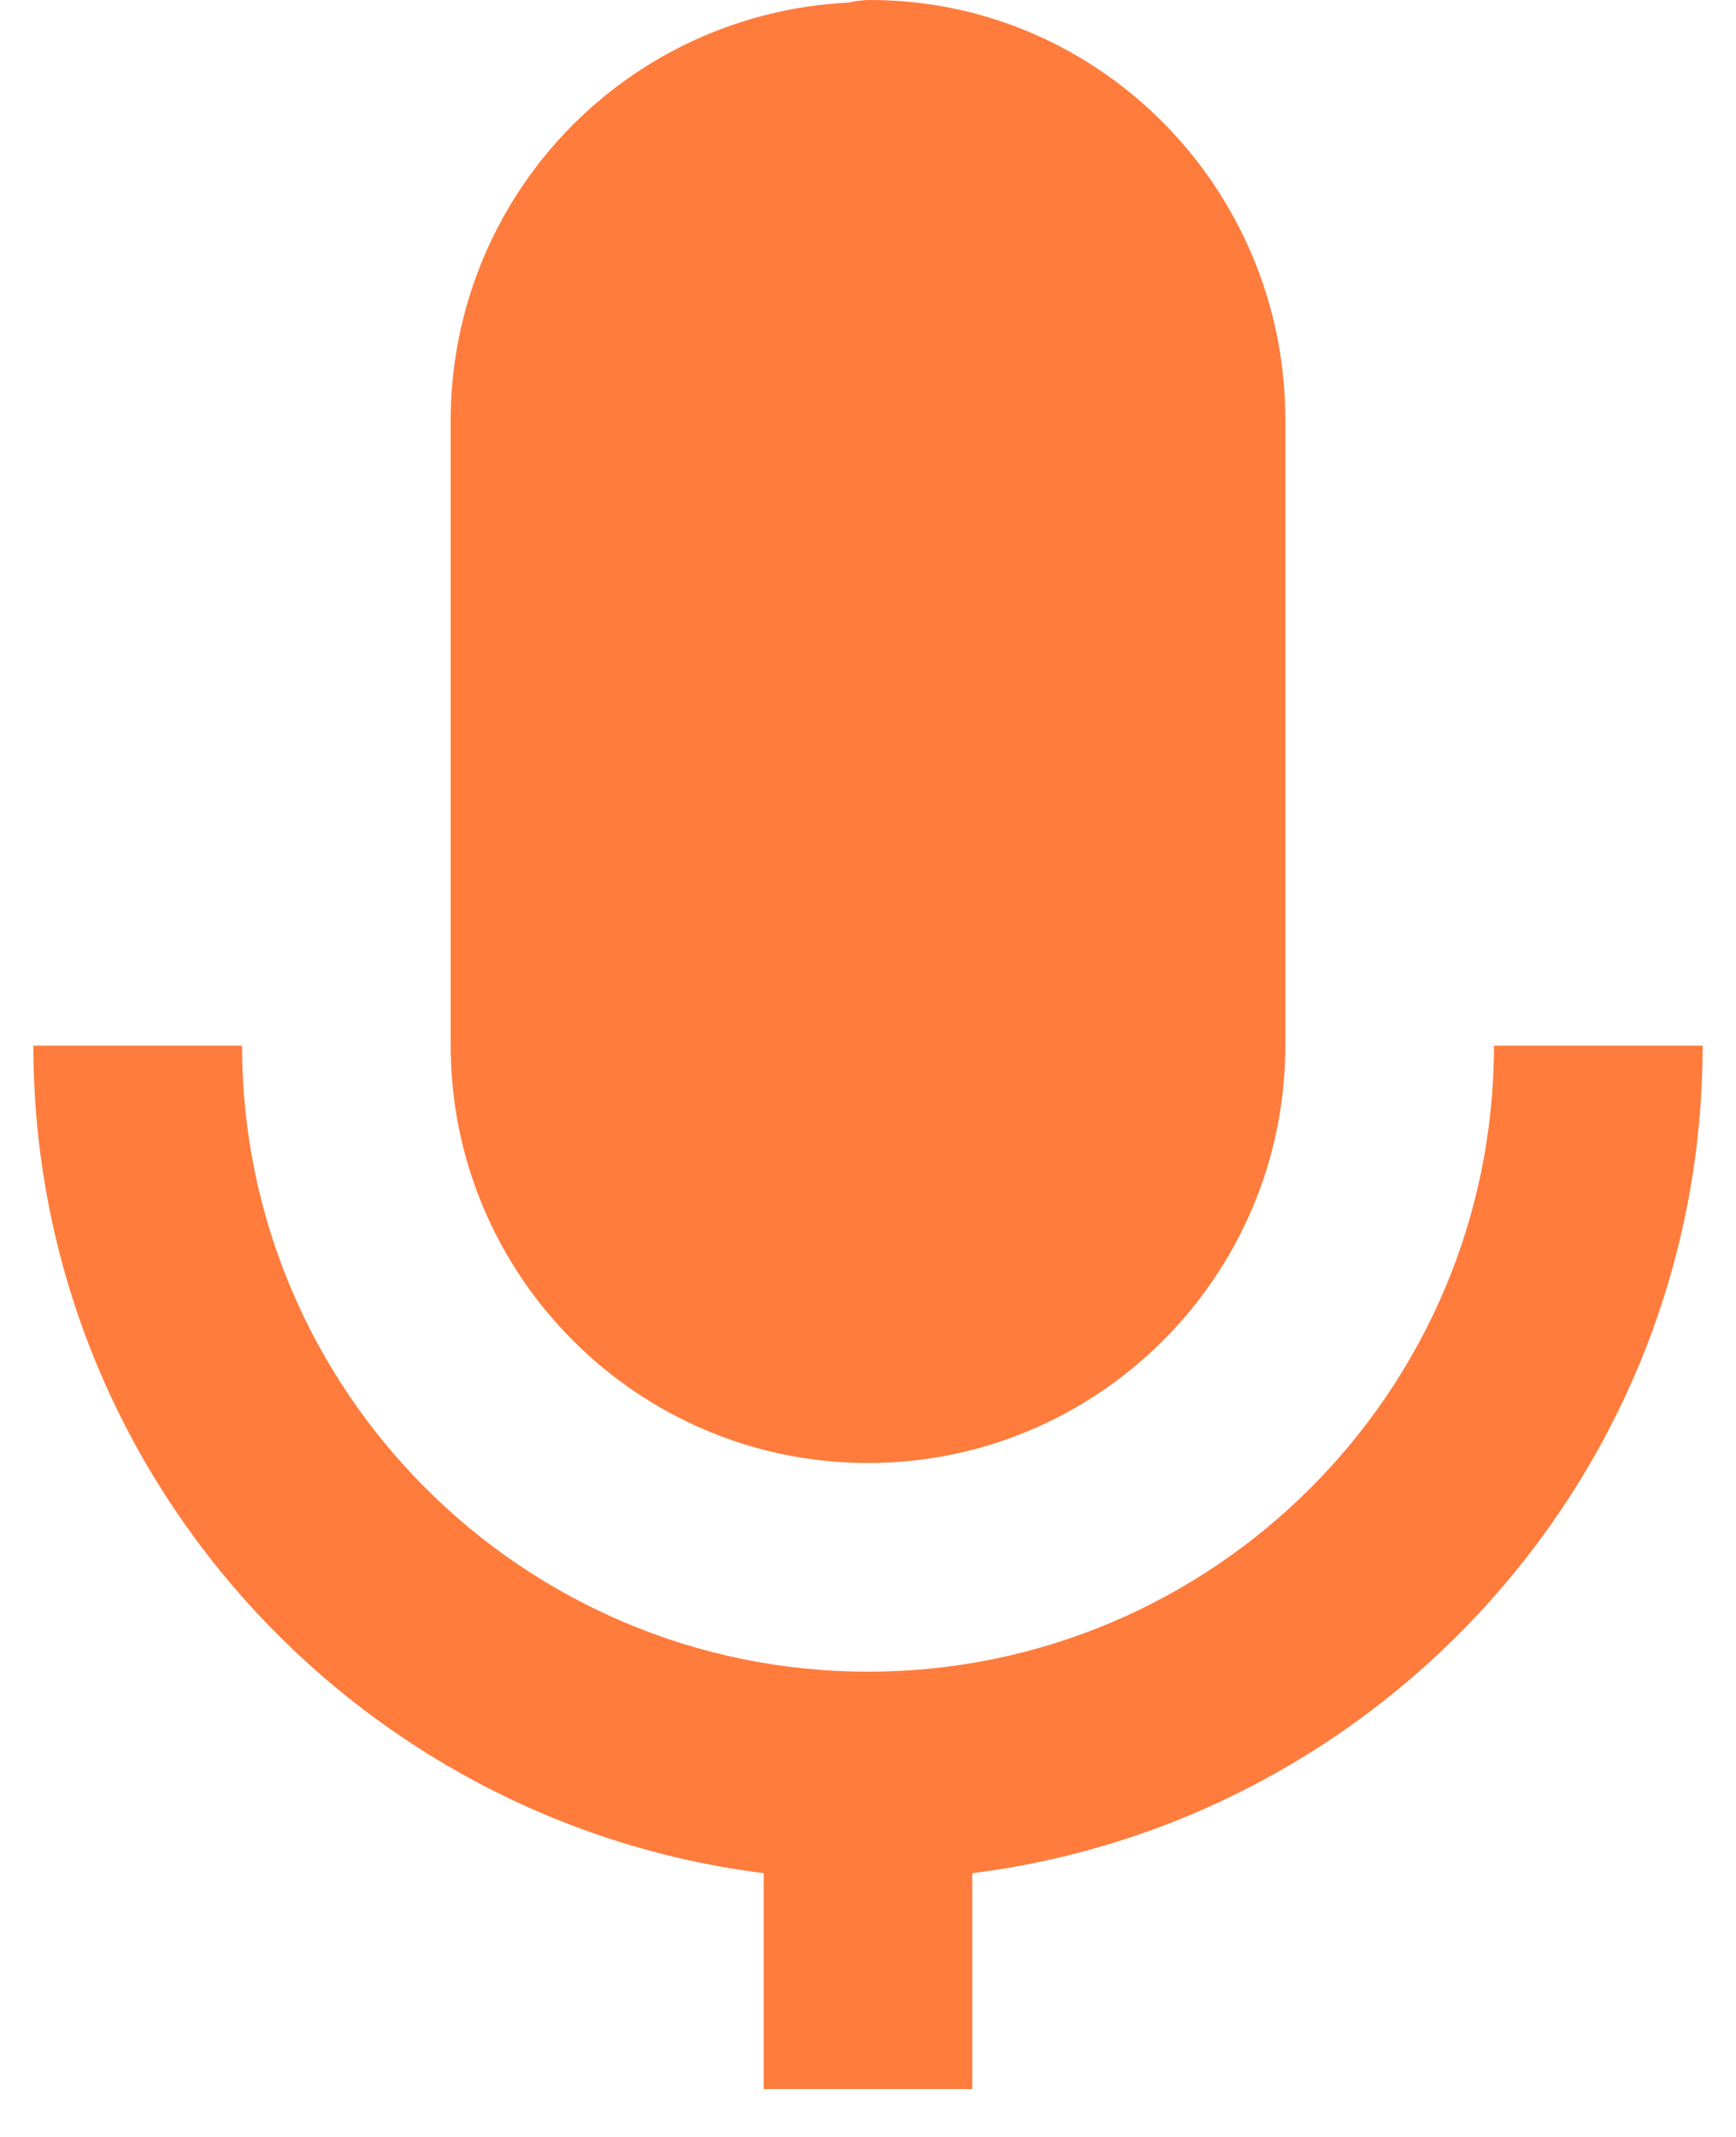 <svg width="26" height="32" viewBox="0 0 26 32" fill="none" xmlns="http://www.w3.org/2000/svg">
<path d="M13 21.908C16.447 21.908 19.25 19.105 19.25 15.658V6.283C19.25 2.819 16.461 0 13.033 0C12.923 0.001 12.813 0.014 12.706 0.039C11.102 0.117 9.589 0.808 8.48 1.971C7.372 3.133 6.752 4.677 6.75 6.283V15.658C6.75 19.105 9.553 21.908 13 21.908Z" fill="#FF7C3C"/>
<path d="M11.438 28.05V31.283H14.562V28.05C20.717 27.277 25.5 22.022 25.5 15.658H22.375C22.375 20.828 18.17 25.033 13 25.033C7.83 25.033 3.625 20.828 3.625 15.658H0.5C0.5 22.021 5.283 27.277 11.438 28.05Z" fill="#FF7C3C"/>
</svg>
